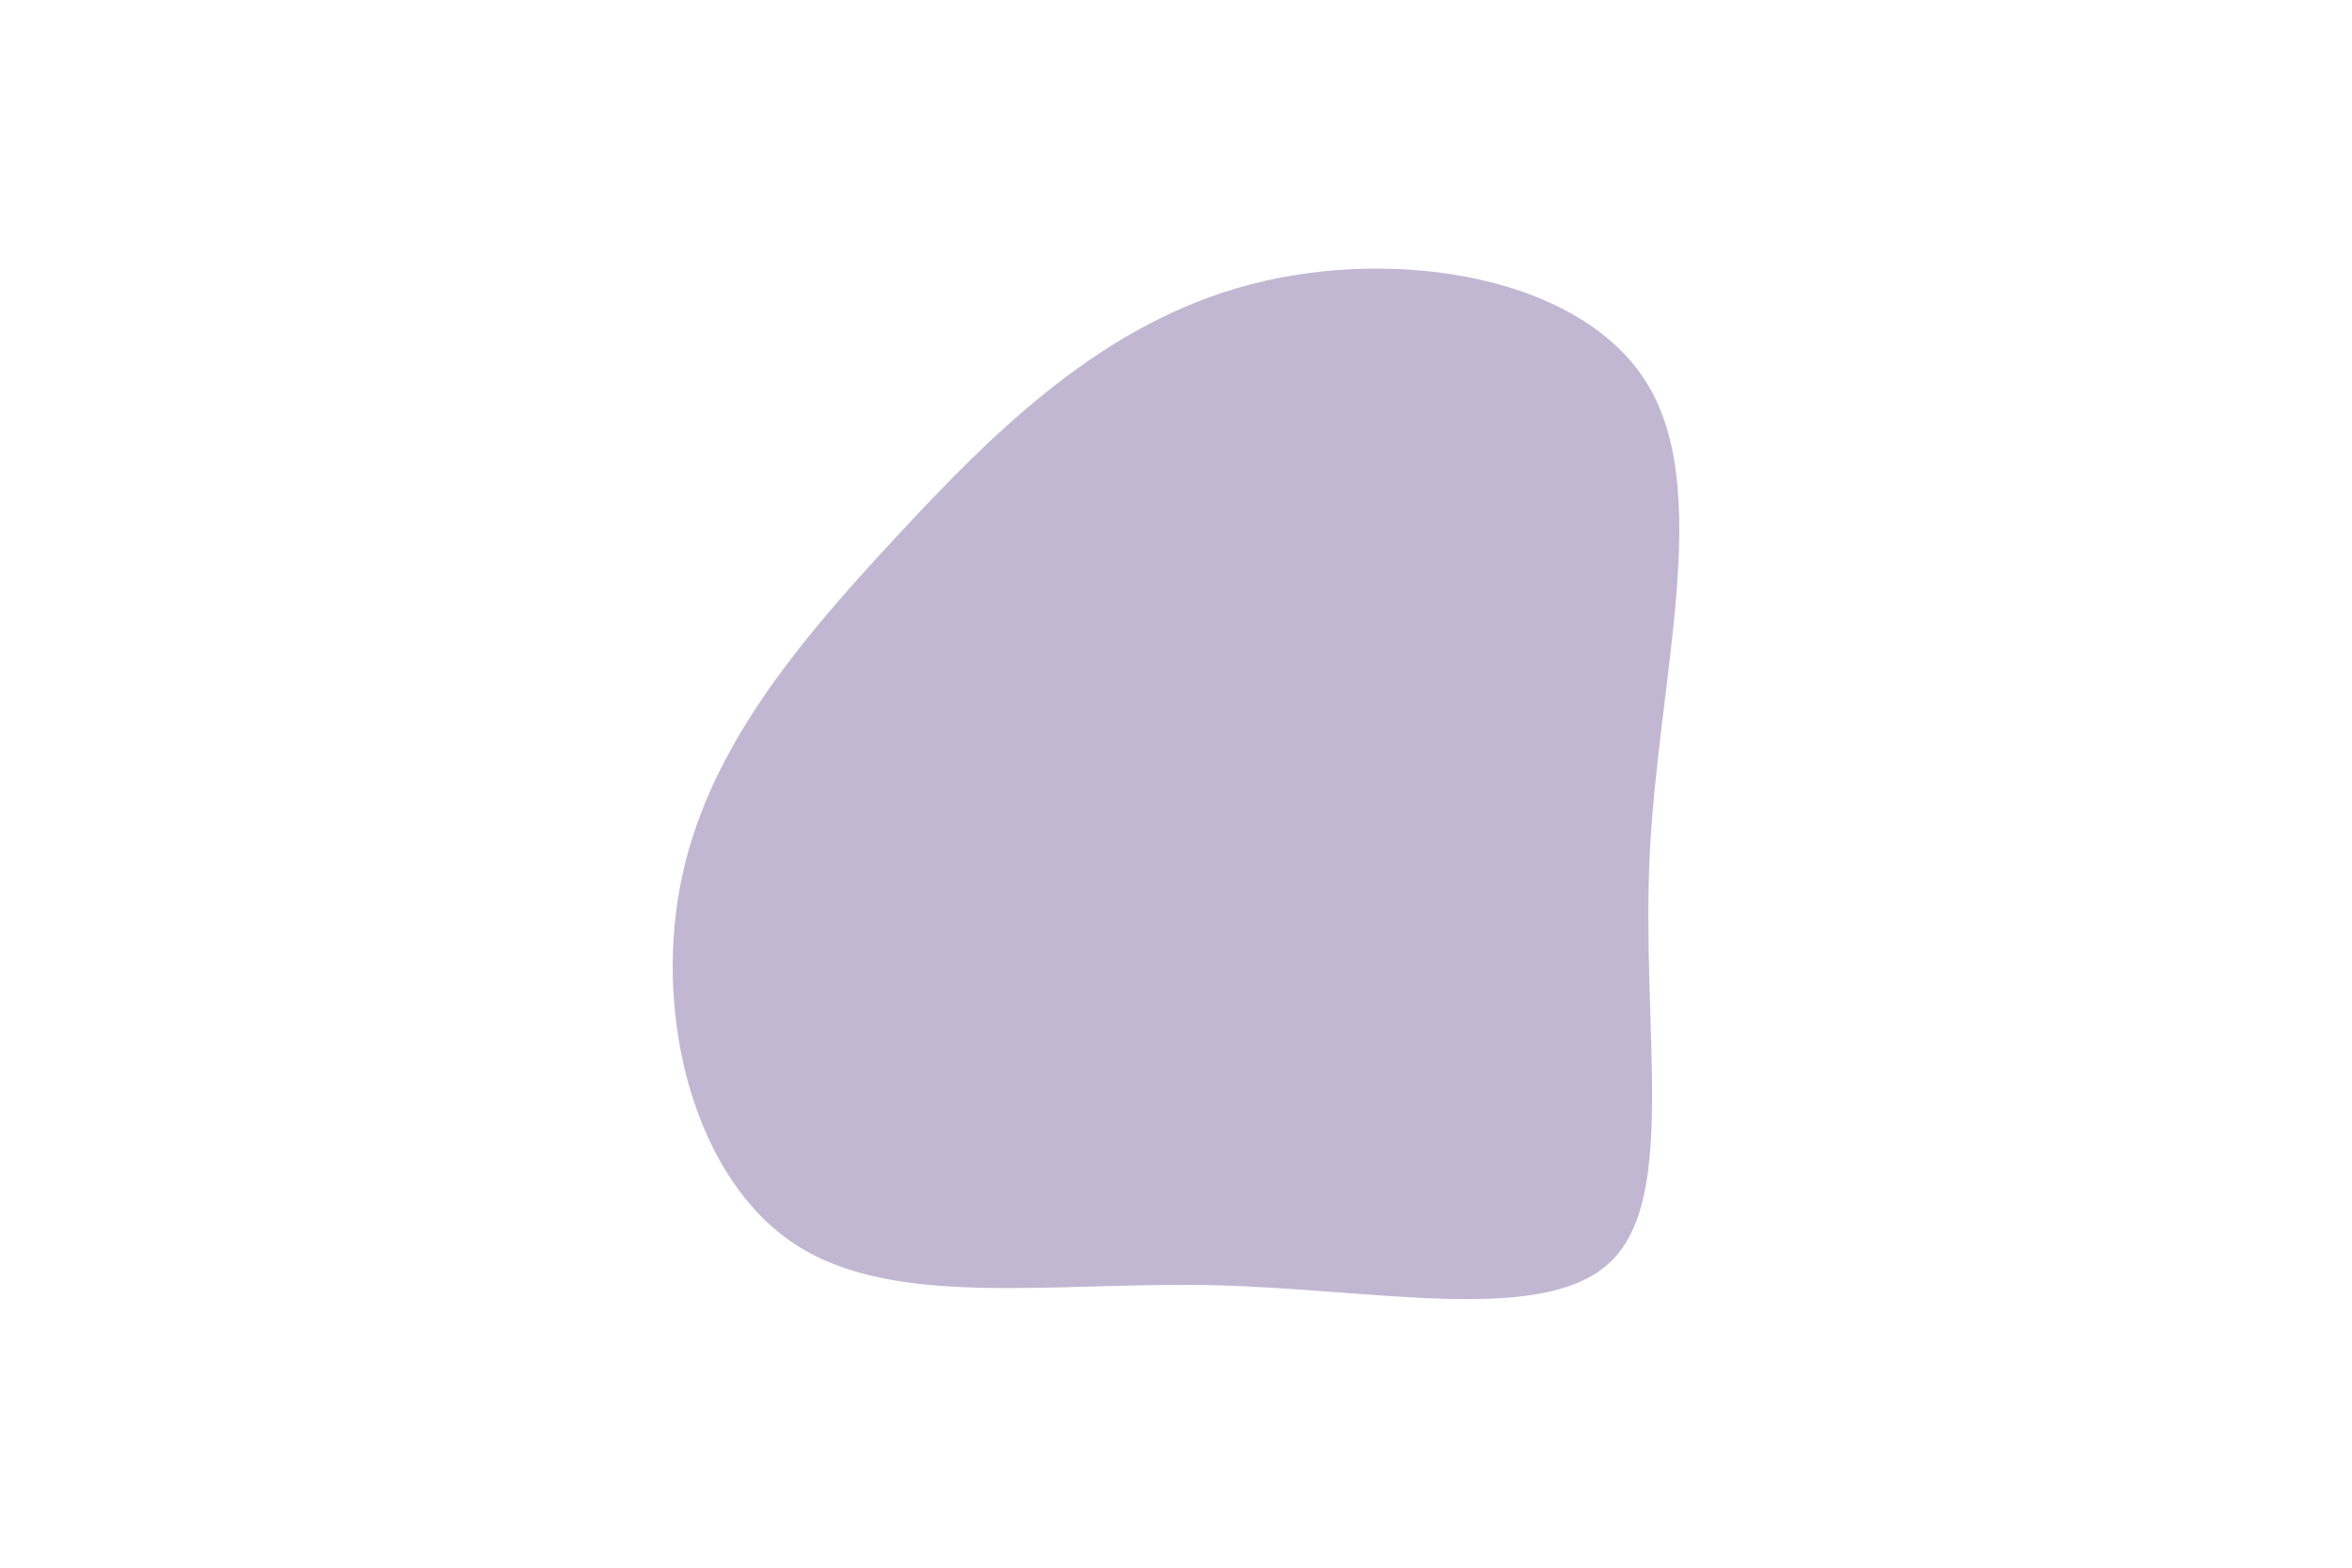 <svg id="visual" viewBox="0 0 900 600" width="900" height="600" xmlns="http://www.w3.org/2000/svg" xmlns:xlink="http://www.w3.org/1999/xlink" version="1.1"><rect x="0" y="0" width="900" height="600" fill="#ffffff"></rect><g transform="translate(464.022 329.62)"><path d="M166.4 -182.6C191.4 -141.4 170.7 -70.7 167.3 -3.4C163.9 63.9 177.8 127.8 152.8 152.8C127.8 177.8 63.9 163.9 1.5 162.3C-60.8 160.8 -121.6 171.6 -159.8 146.6C-198 121.6 -213.5 60.8 -203.8 9.7C-194.2 -41.5 -159.3 -83 -121.1 -124.1C-83 -165.3 -41.5 -206.2 14.6 -220.8C70.7 -235.4 141.4 -223.8 166.4 -182.6" fill="#c2b7d2"></path></g></svg>